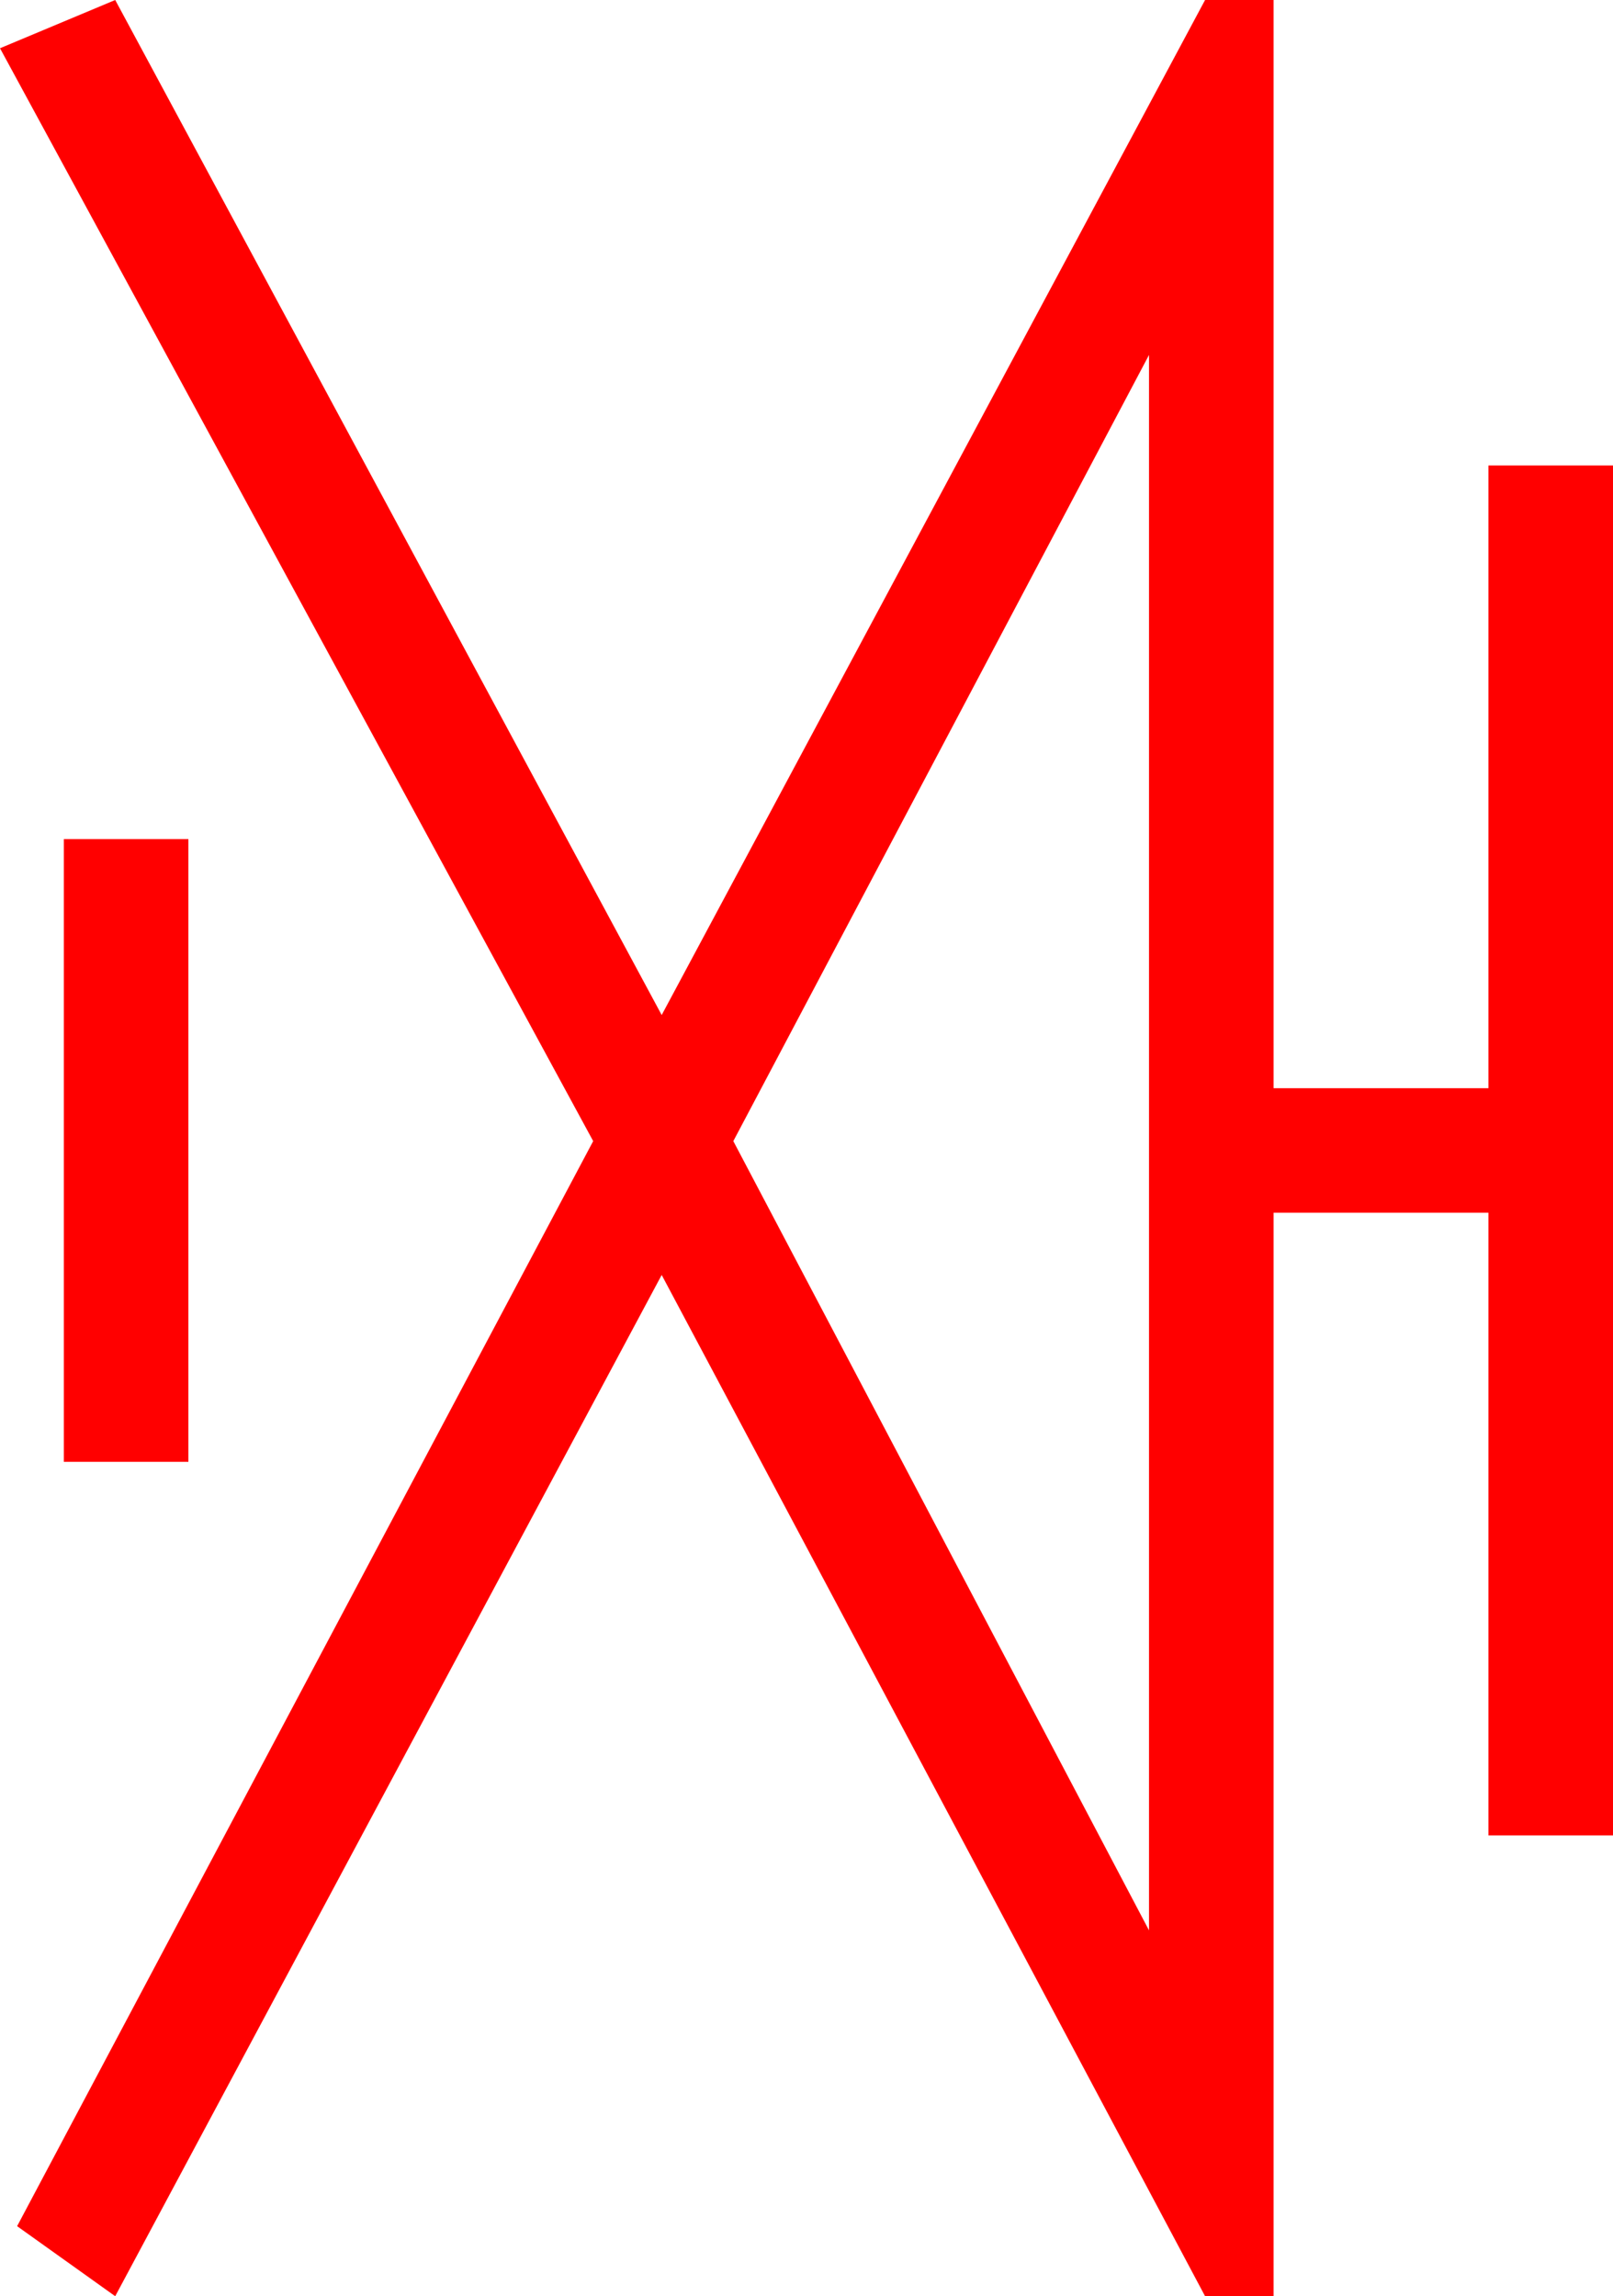 <?xml version="1.0" encoding="utf-8"?>
<!DOCTYPE svg PUBLIC "-//W3C//DTD SVG 1.1//EN" "http://www.w3.org/Graphics/SVG/1.1/DTD/svg11.dtd">
<svg width="30.352" height="43.213" xmlns="http://www.w3.org/2000/svg" xmlns:xlink="http://www.w3.org/1999/xlink" xmlns:xml="http://www.w3.org/XML/1998/namespace" version="1.1">
  <g>
    <g>
      <path style="fill:#FF0000;fill-opacity:1" d="M1.201,15.791L3.545,15.791 3.545,27.51 1.201,27.51 1.201,15.791z M21.621,6.68L13.799,21.475 21.621,36.328 21.621,6.68z M2.168,0L12.451,19.102 22.676,0 23.965,0 23.965,20.479 28.008,20.479 28.008,8.76 30.352,8.76 30.352,34.541 28.008,34.541 28.008,22.822 23.965,22.822 23.965,43.213 22.676,43.213 12.451,23.994 2.168,43.213 0.322,41.895 11.162,21.475 0,0.908 2.168,0z" />
    </g>
  </g>
</svg>